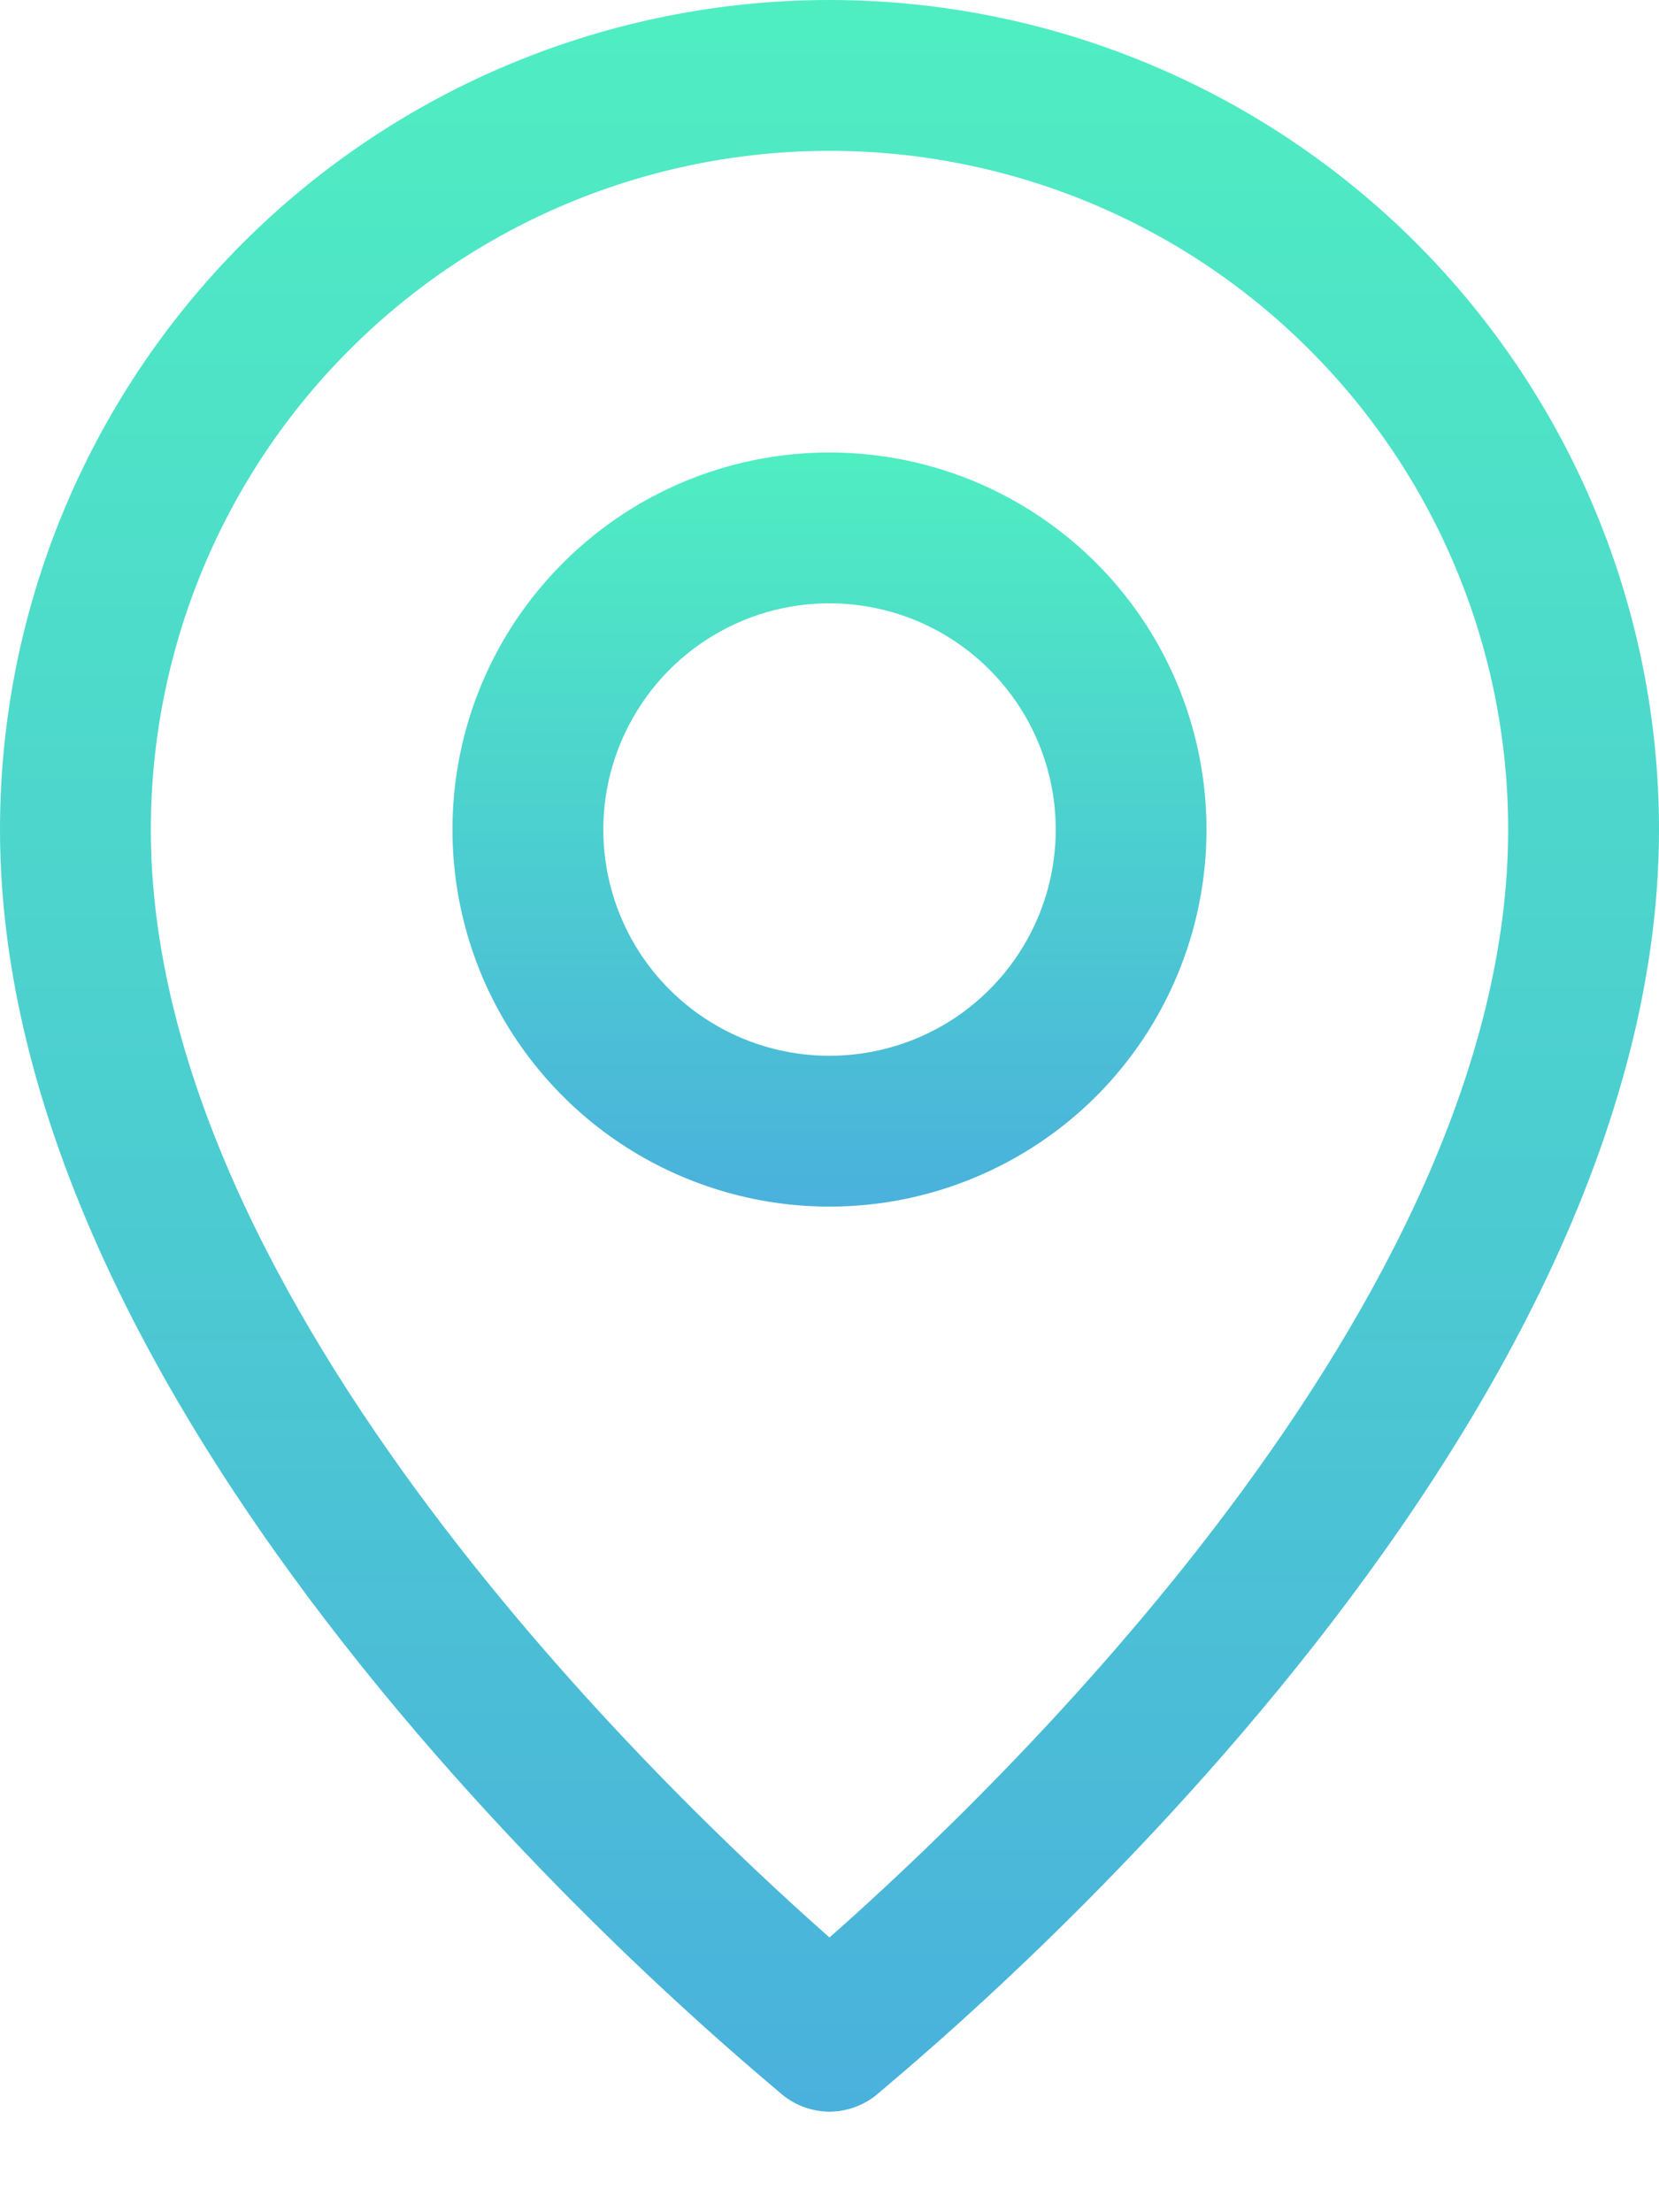 <svg width="12" height="16" viewBox="0 0 12 16" fill="none" xmlns="http://www.w3.org/2000/svg">
<path d="M6 15.273C6.123 15.272 6.242 15.23 6.338 15.153C6.545 14.967 12 10.571 12 6C12 4.409 11.368 2.883 10.243 1.757C9.117 0.632 7.591 0 6 0C4.409 0 2.883 0.632 1.757 1.757C0.632 2.883 0 4.409 0 6C0 10.571 5.455 14.967 5.662 15.153C5.758 15.23 5.877 15.272 6 15.273ZM1.091 6C1.091 4.698 1.608 3.449 2.529 2.529C3.449 1.608 4.698 1.091 6 1.091C7.302 1.091 8.551 1.608 9.471 2.529C10.392 3.449 10.909 4.698 10.909 6C10.909 9.436 7.162 12.987 6 14.013C4.838 12.987 1.091 9.436 1.091 6Z" fill="url(#paint0_linear_112_237)"/>
<path d="M8.727 6C8.727 5.461 8.567 4.933 8.268 4.485C7.968 4.036 7.542 3.687 7.044 3.48C6.545 3.274 5.997 3.22 5.468 3.325C4.939 3.43 4.453 3.69 4.072 4.072C3.69 4.453 3.43 4.939 3.325 5.468C3.22 5.997 3.274 6.545 3.48 7.044C3.687 7.542 4.036 7.968 4.485 8.268C4.933 8.567 5.461 8.727 6 8.727C6.723 8.727 7.417 8.44 7.929 7.929C8.44 7.417 8.727 6.723 8.727 6ZM4.364 6C4.364 5.676 4.46 5.36 4.64 5.091C4.819 4.822 5.075 4.612 5.374 4.488C5.673 4.364 6.002 4.332 6.319 4.395C6.637 4.458 6.928 4.614 7.157 4.843C7.386 5.072 7.542 5.363 7.605 5.681C7.668 5.998 7.636 6.327 7.512 6.626C7.388 6.925 7.178 7.181 6.909 7.361C6.64 7.54 6.324 7.636 6 7.636C5.566 7.636 5.15 7.464 4.843 7.157C4.536 6.85 4.364 6.434 4.364 6Z" fill="url(#paint1_linear_112_237)"/>
<defs>
<linearGradient id="paint0_linear_112_237" x1="6" y1="0" x2="6" y2="15.273" gradientUnits="userSpaceOnUse">
<stop stop-color="#4FEEC2"/>
<stop offset="1" stop-color="#4AB1DC"/>
</linearGradient>
<linearGradient id="paint1_linear_112_237" x1="6" y1="3.273" x2="6" y2="8.727" gradientUnits="userSpaceOnUse">
<stop stop-color="#4FEEC2"/>
<stop offset="1" stop-color="#4AB1DC"/>
</linearGradient>
</defs>
</svg>
